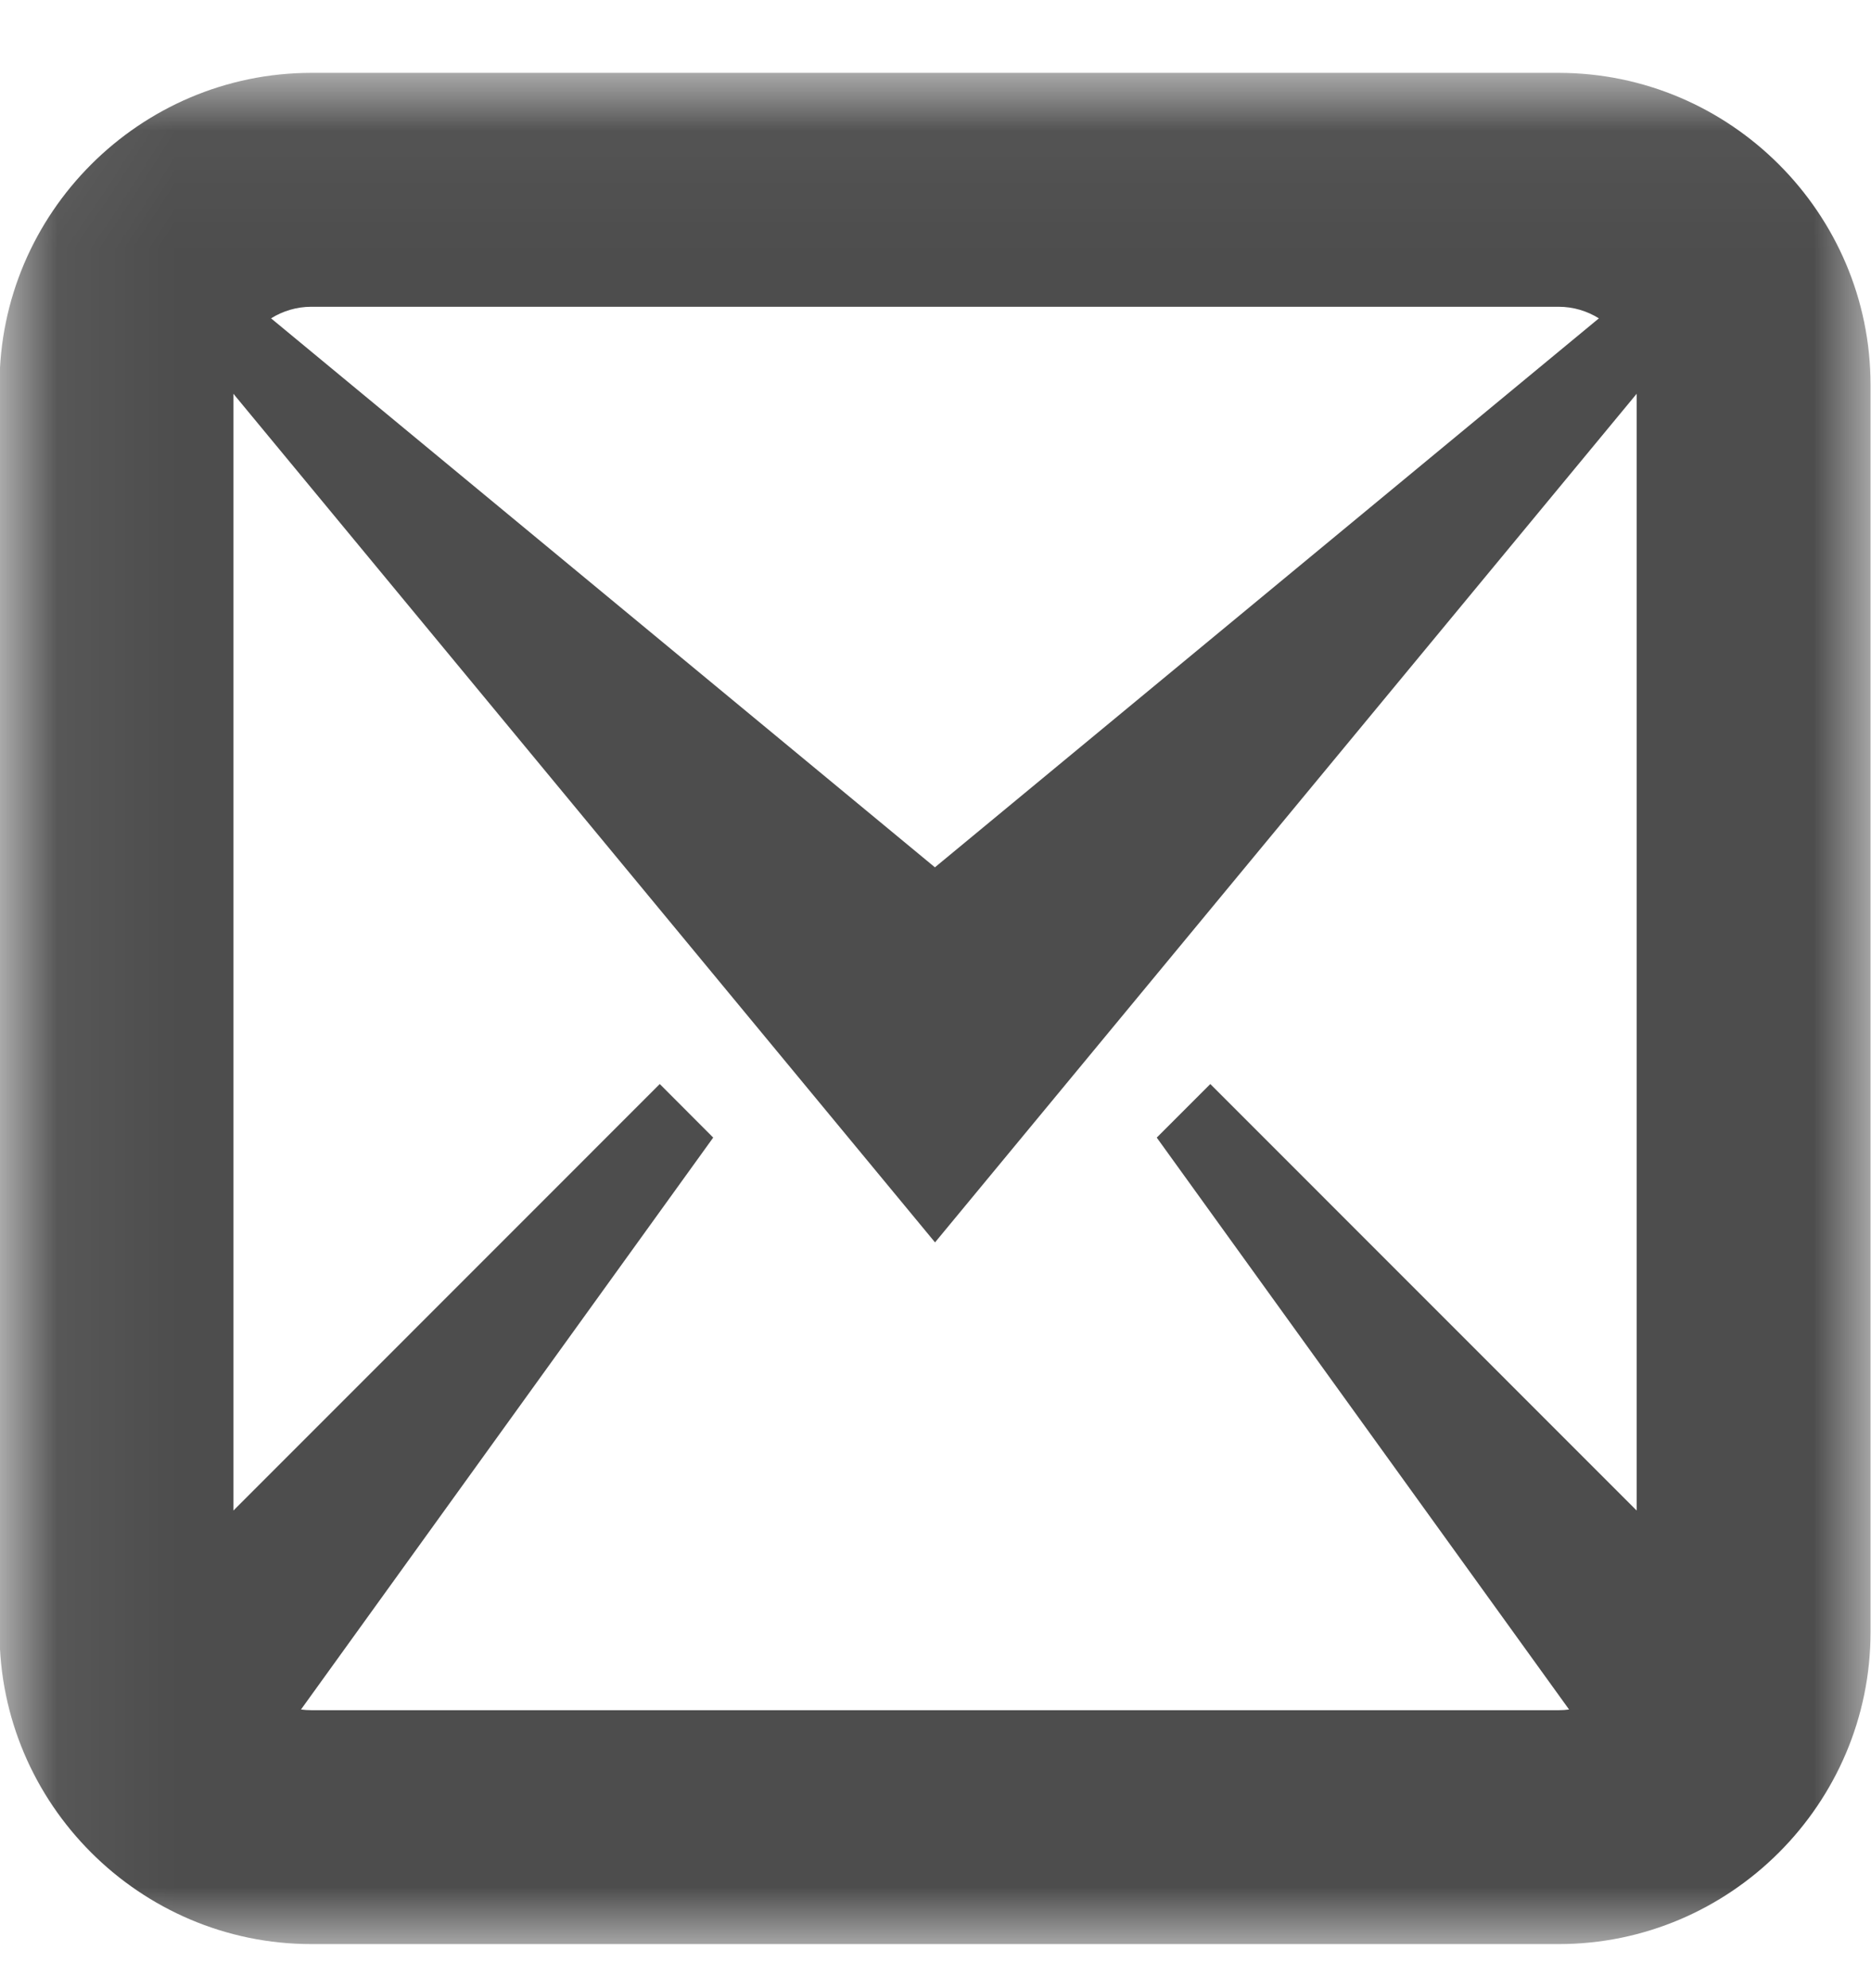 <?xml version="1.0" encoding="UTF-8"?>
<svg width="16px" height="17px" viewBox="0 0 16 17" version="1.1" xmlns="http://www.w3.org/2000/svg" xmlns:xlink="http://www.w3.org/1999/xlink">
    <defs>
        <polygon id="path-1" points="0.06 16 16 16 16 0.04 0.06 0.04"></polygon>
    </defs>
    <g id="Symbols" stroke="none" stroke-width="1" fill="none" fill-rule="evenodd">
        <g id="footer" transform="translate(-475, -203)">
            <g id="connect" transform="translate(474, 84)">
                <g id="email" transform="translate(0.996, 119.623)">
                    <mask id="mask-2" fill="white">
                        <use xlink:href="#path-1"></use>
                    </mask>
                    <g id="Clip-2"></g>
                    <path d="M2.667,14 C2.637,14 2.607,13.998 2.578,13.994 L6.103,9.104 L5.646,8.646 L2,12.293 L2,2.744 L8,10 L14,2.744 L14,12.293 L10.354,8.646 L9.896,9.104 L13.422,13.994 C13.393,13.998 13.363,14 13.334,14 L2.667,14 Z M13.333,2 C13.458,2 13.576,2.036 13.677,2.099 L7.999,6.793 L2.322,2.099 C2.423,2.036 2.541,2 2.666,2 L13.333,2 Z M13.333,0 L2.667,0 C1.2,0 0,1.2 0,2.667 L0,13.333 C0,14.801 1.2,16 2.667,16 L13.333,16 C14.8,16 16,14.801 16,13.333 L16,2.667 C16,1.2 14.8,0 13.333,0 L13.333,0 Z" id="Fill-1" fill="#4D4D4D" mask="url(#mask-2)"></path>
                </g>
            </g>
        </g>
    </g>
</svg>